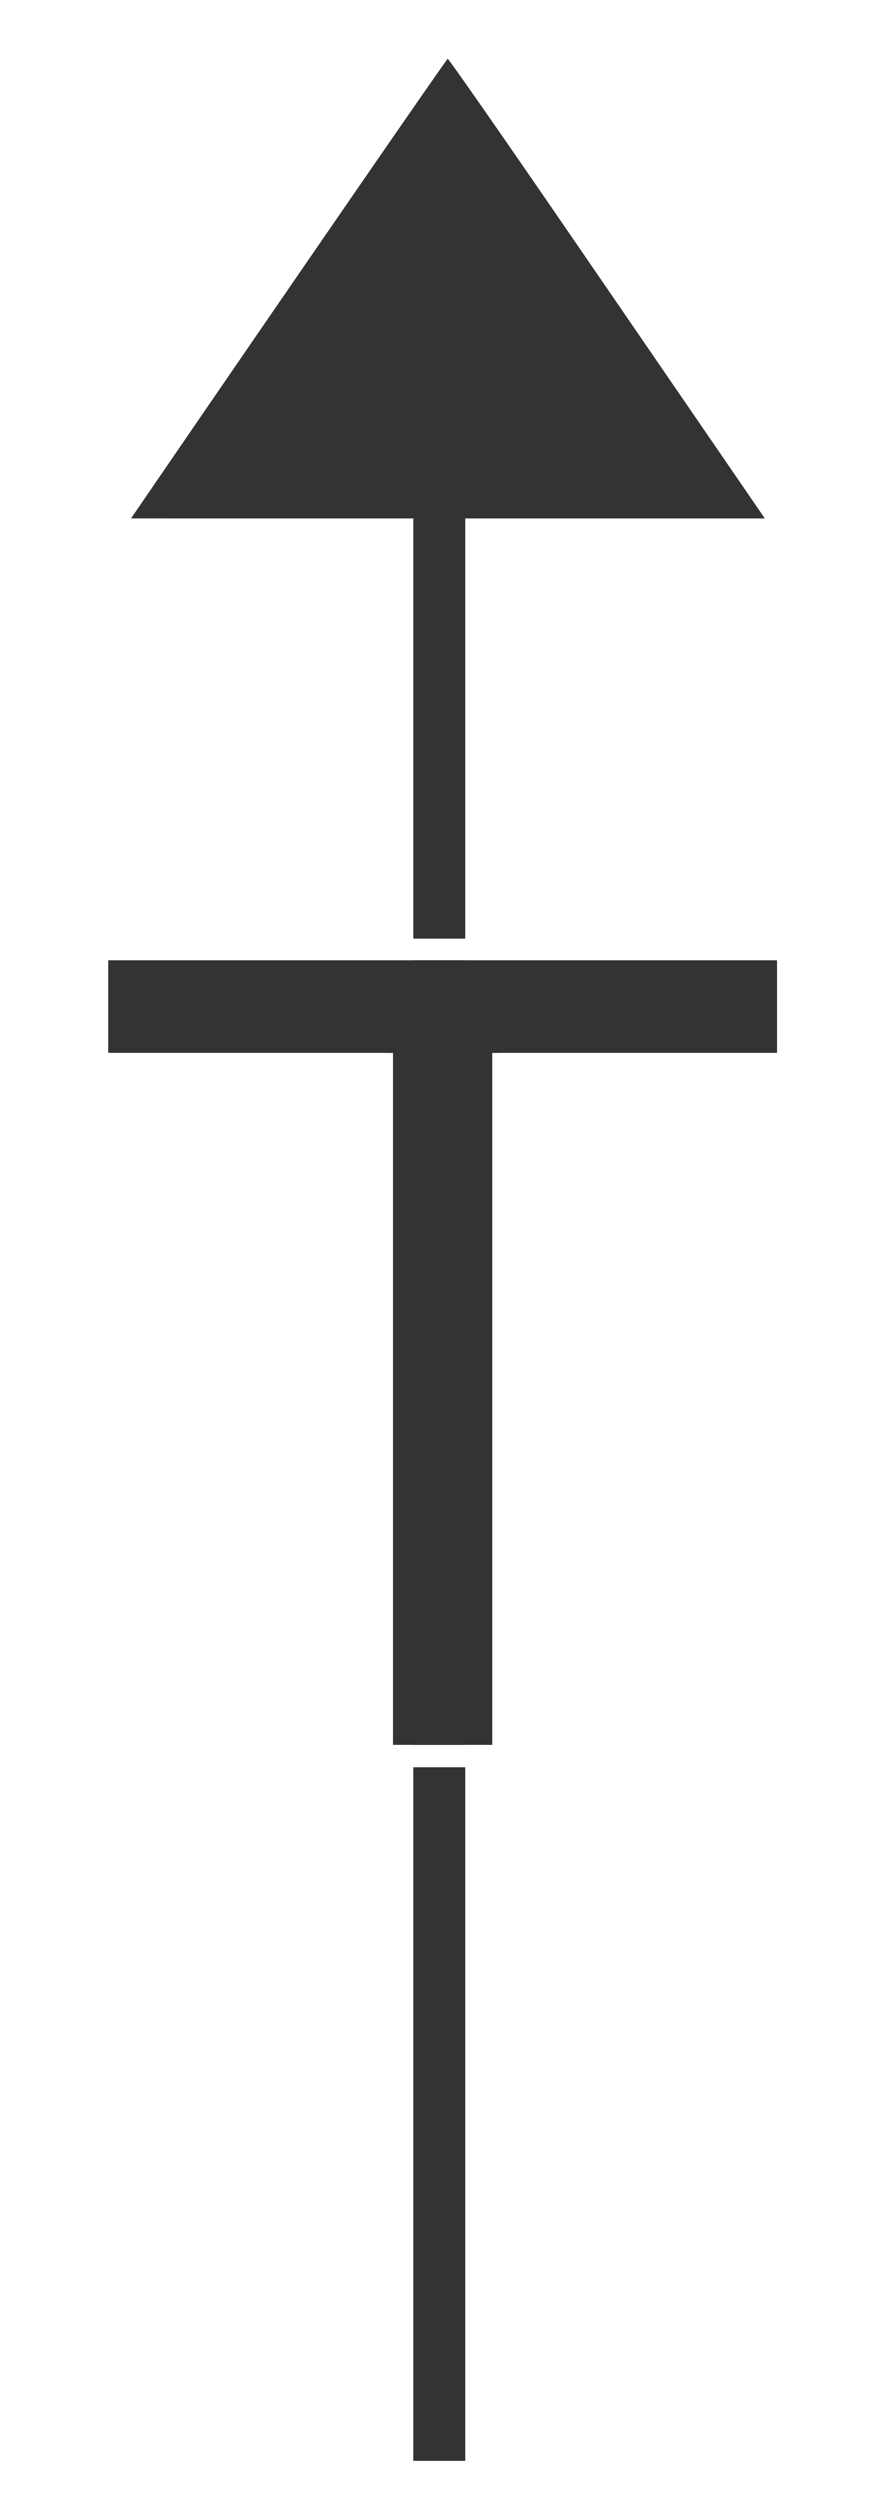 <?xml version="1.0" encoding="UTF-8" standalone="no"?>
<!-- Created with Inkscape (http://www.inkscape.org/) -->

<svg
   xmlns:dc="http://purl.org/dc/elements/1.1/"
   xmlns:cc="http://creativecommons.org/ns#"
   xmlns:rdf="http://www.w3.org/1999/02/22-rdf-syntax-ns#"
   xmlns:svg="http://www.w3.org/2000/svg"
   xmlns="http://www.w3.org/2000/svg"
   xmlns:sodipodi="http://sodipodi.sourceforge.net/DTD/sodipodi-0.dtd"
   xmlns:inkscape="http://www.inkscape.org/namespaces/inkscape"
   width="53.952mm"
   height="151.181mm"
   viewBox="0 0 53.952 151.181"
   version="1.1"
   id="svg8"
   inkscape:version="0.92.1 r15371"
   sodipodi:docname="arrow_through.svg">
  <rect x="0" y="0" width="53.952" height="151.181" fill="#333333" stroke="none"/>
  <defs
     id="defs2" />
  <sodipodi:namedview
     id="base"
     pagecolor="#ffffff"
     bordercolor="#666666"
     borderopacity="1.0"
     inkscape:pageopacity="0.0"
     inkscape:pageshadow="2"
     inkscape:zoom="1.0717735"
     inkscape:cx="-7.1347031"
     inkscape:cy="125.80011"
     inkscape:document-units="mm"
     inkscape:current-layer="layer1"
     showgrid="false"
     inkscape:pagecheckerboard="true"
     inkscape:window-width="1920"
     inkscape:window-height="1178"
     inkscape:window-x="1272"
     inkscape:window-y="-8"
     inkscape:window-maximized="1"
     inkscape:snap-bbox="true"
     inkscape:bbox-paths="true"
     inkscape:snap-bbox-midpoints="true"
     objecttolerance="10000"
     inkscape:snap-global="false"
     fit-margin-top="0"
     fit-margin-left="0"
     fit-margin-right="0"
     fit-margin-bottom="0">
    <inkscape:grid
       type="xygrid"
       id="grid3815"
       originx="-44.587"
       originy="-2.6476379e-007" />
  </sodipodi:namedview>
  <g
     inkscape:label="Layer 1"
     inkscape:groupmode="layer"
     id="layer1"
     transform="translate(-44.587,-145.819)">
    <path
       style="fill:#ffffff;stroke:none;stroke-width:1.885;stroke-miterlimit:4;stroke-dasharray:none;stroke-opacity:1"
       d="M 48.766,146.967 V 297 h 45.593 l -2.64e-4,-150.033 z m 22.899,2.406 c 0.052,-0.016 3.403,4.795 7.447,10.69 4.044,5.896 8.338,12.156 9.544,13.912 l 2.192,3.193 h -18.121 v 26.713 h 18.859 v 5.609 H 74.361 v 41.844 h -1.633 v 43.292 H 71.156 69.584 V 251.335 H 67.95 V 209.49 H 50.725 v -5.609 h 18.859 v -26.713 H 52.511 l 1.371,-2.002 c 8.676,-12.67 17.708,-25.77 17.784,-25.793 z"
       id="rect5089"
       inkscape:connector-curvature="0"
       sodipodi:nodetypes="ccccccscccccccccccccccccccccc" />
    <path
       style="font-style:normal;font-weight:normal;font-size:96px;line-height:1.25;font-family:sans-serif;letter-spacing:0px;word-spacing:0px;fill:#ffffff;fill-opacity:1;stroke:none;stroke-width:1.989;stroke-miterlimit:4;stroke-dasharray:none"
       d="m 49.176,202.576 v 8.482 h 17.482 v 41.628 h 9.983 V 211.058 H 93.949 v -8.482 z m 1.956,1.306 h 40.861 v 5.609 H 74.768 v 41.844 H 68.357 V 209.491 H 51.132 Z"
       id="path5086"
       inkscape:connector-curvature="0" />
    <rect
       style="fill:#ffffff;stroke:none;stroke-width:1.885;stroke-miterlimit:4;stroke-dasharray:none;stroke-opacity:1"
       id="rect4485"
       width="63.444"
       height="6.418"
       x="39.156"
       y="141.722" />
    <rect
       style="fill:#ffffff;stroke:none;stroke-width:1.885;stroke-miterlimit:4;stroke-dasharray:none;stroke-opacity:1"
       id="rect4487"
       width="9.628"
       height="165.4"
       x="39.156"
       y="139.253" />
    <rect
       style="fill:#ffffff;stroke:none;stroke-width:1.885;stroke-miterlimit:4;stroke-dasharray:none;stroke-opacity:1"
       id="rect4489"
       width="11.356"
       height="159.969"
       x="94.207"
       y="140.488" />
  </g>
</svg>
